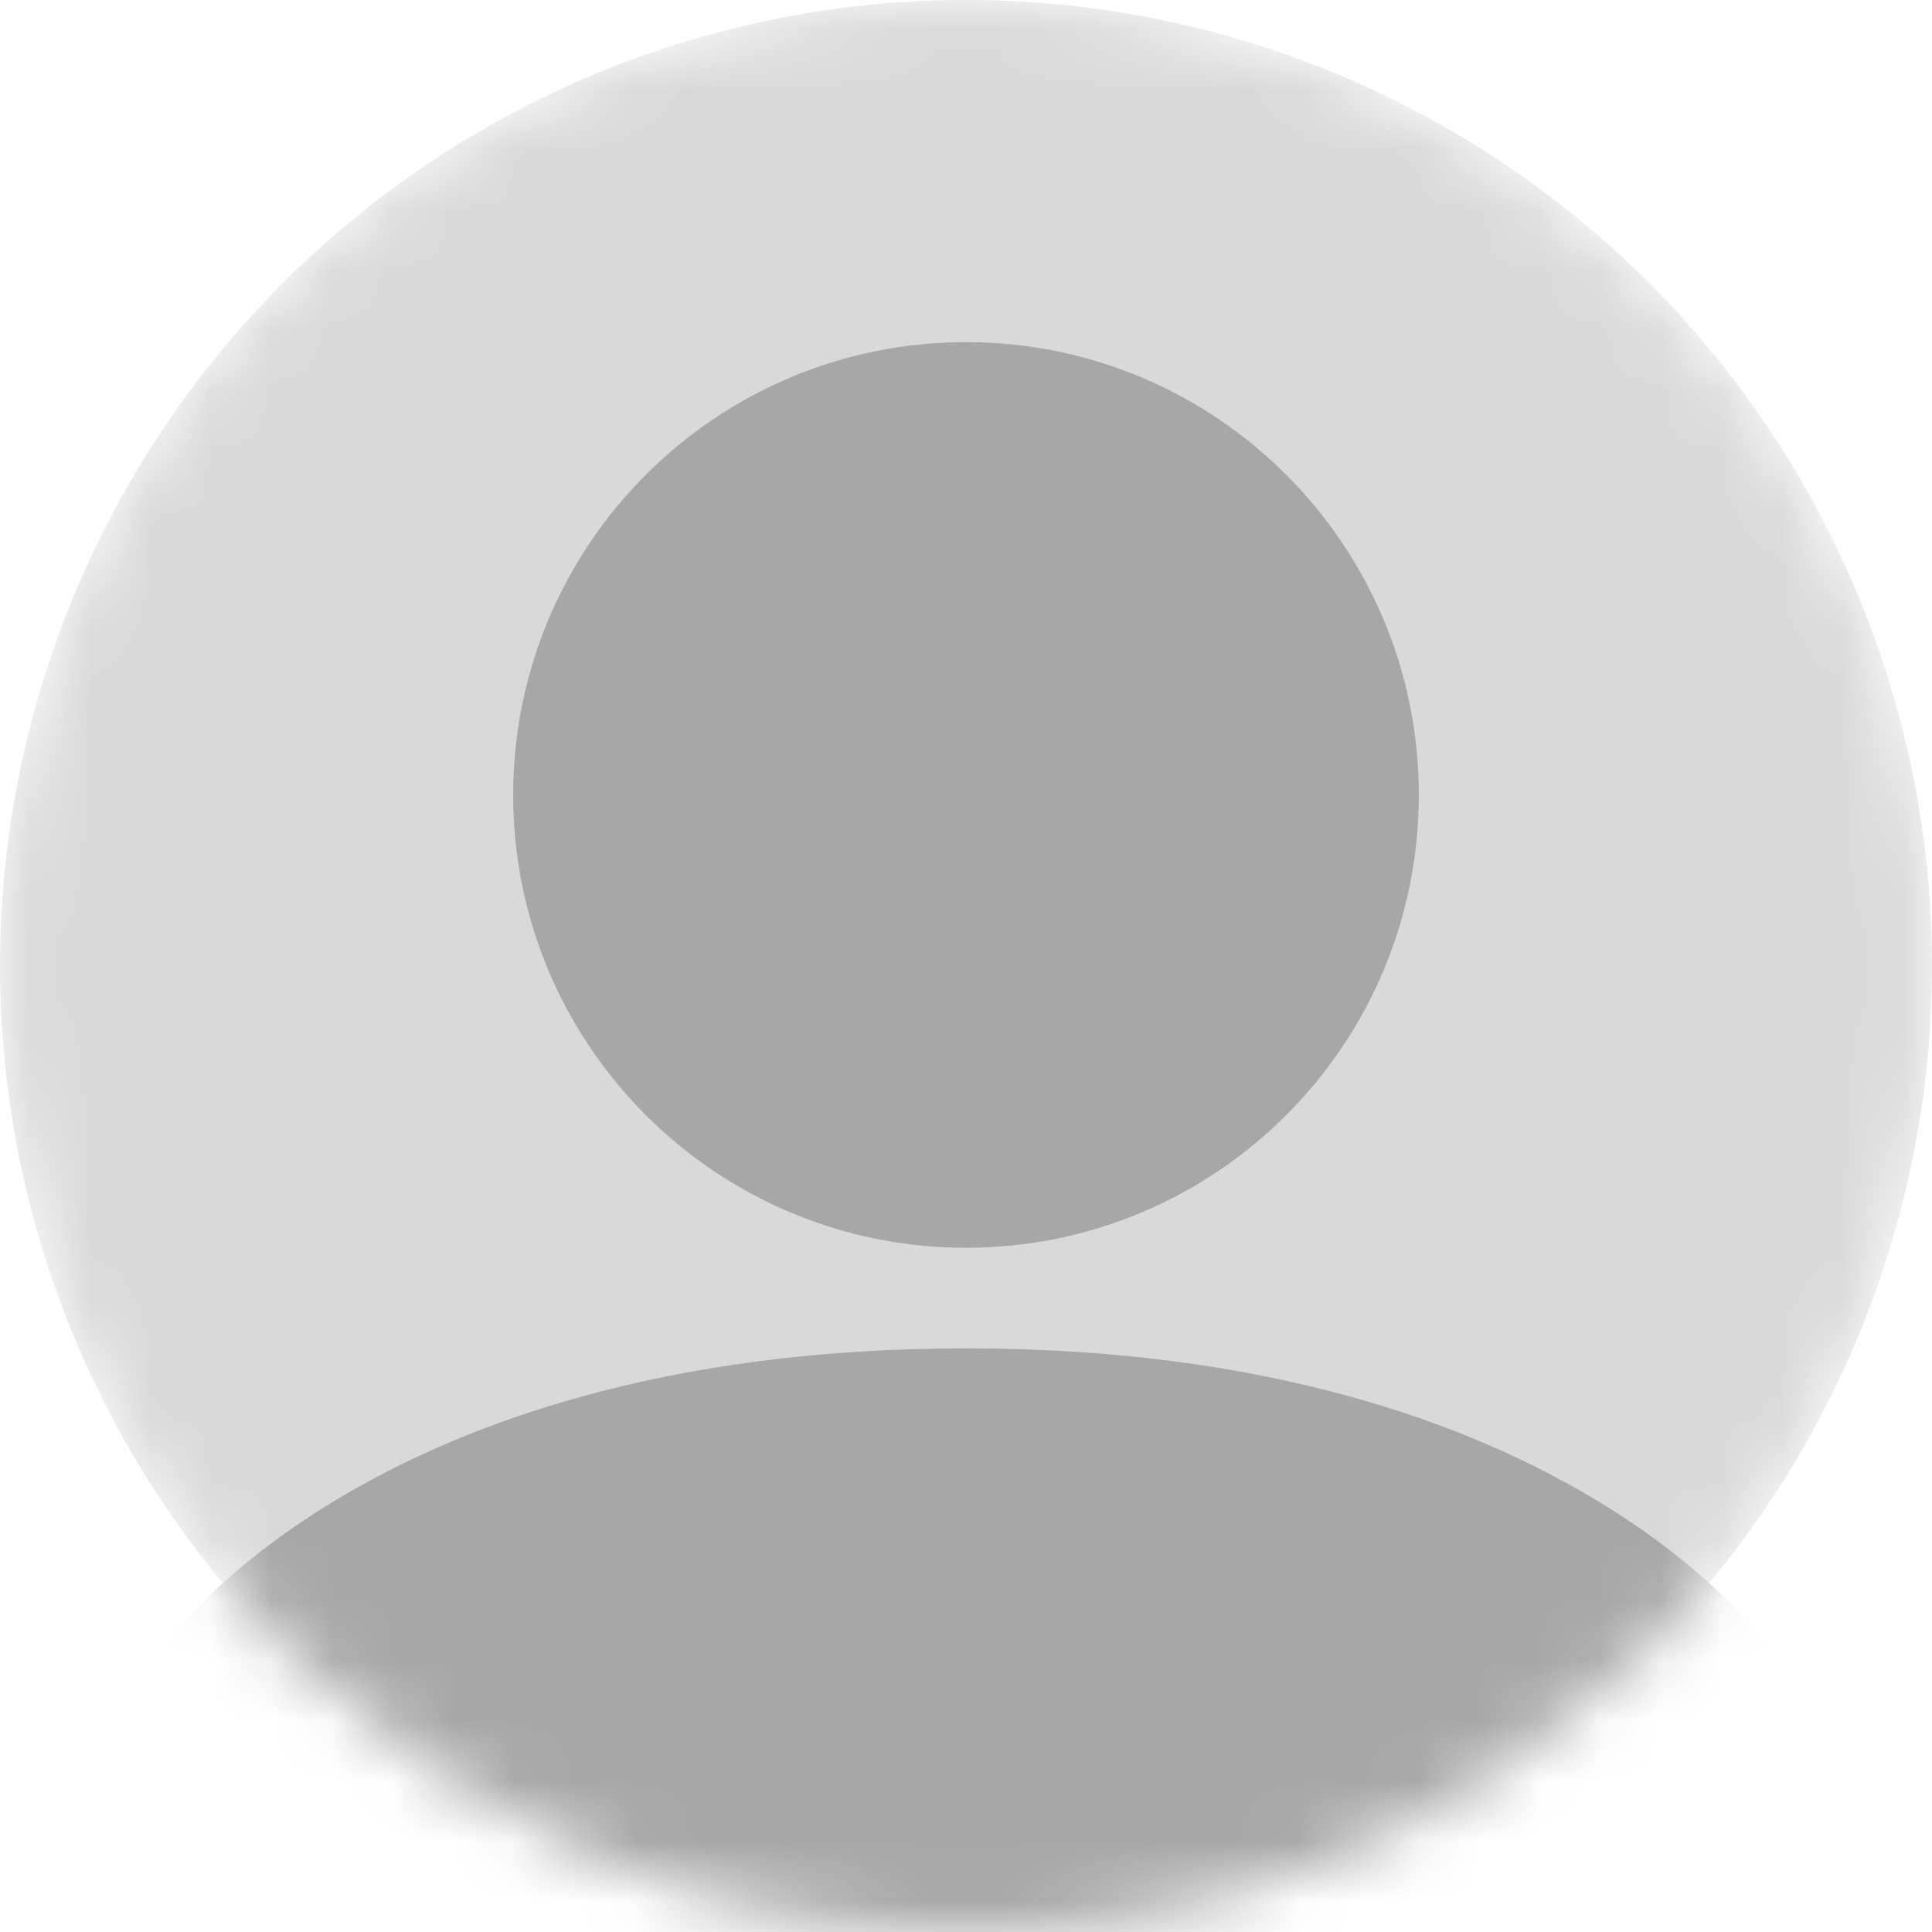 <svg width="32" height="32" viewBox="0 0 32 32" fill="none" xmlns="http://www.w3.org/2000/svg">
<mask id="mask0_2213_134" style="mask-type:alpha" maskUnits="userSpaceOnUse" x="0" y="0" width="32" height="32">
<circle cx="16" cy="16" r="16" fill="#D9D9D9"/>
</mask>
<g mask="url(#mask0_2213_134)">
<circle cx="16" cy="16" r="16" fill="#D9D9D9"/>
<path d="M23.5 13.167C23.5 17.309 20.142 20.667 16 20.667C11.858 20.667 8.5 17.309 8.5 13.167C8.5 9.024 11.858 5.667 16 5.667C20.142 5.667 23.5 9.024 23.5 13.167Z" fill="#A7A7A7"/>
<path d="M29.333 27.333C29.333 27.333 26 22.333 16 22.333C6 22.333 2.667 27.333 2.667 27.333V32.333H29.333V27.333Z" fill="#A7A7A7"/>
</g>
</svg>
